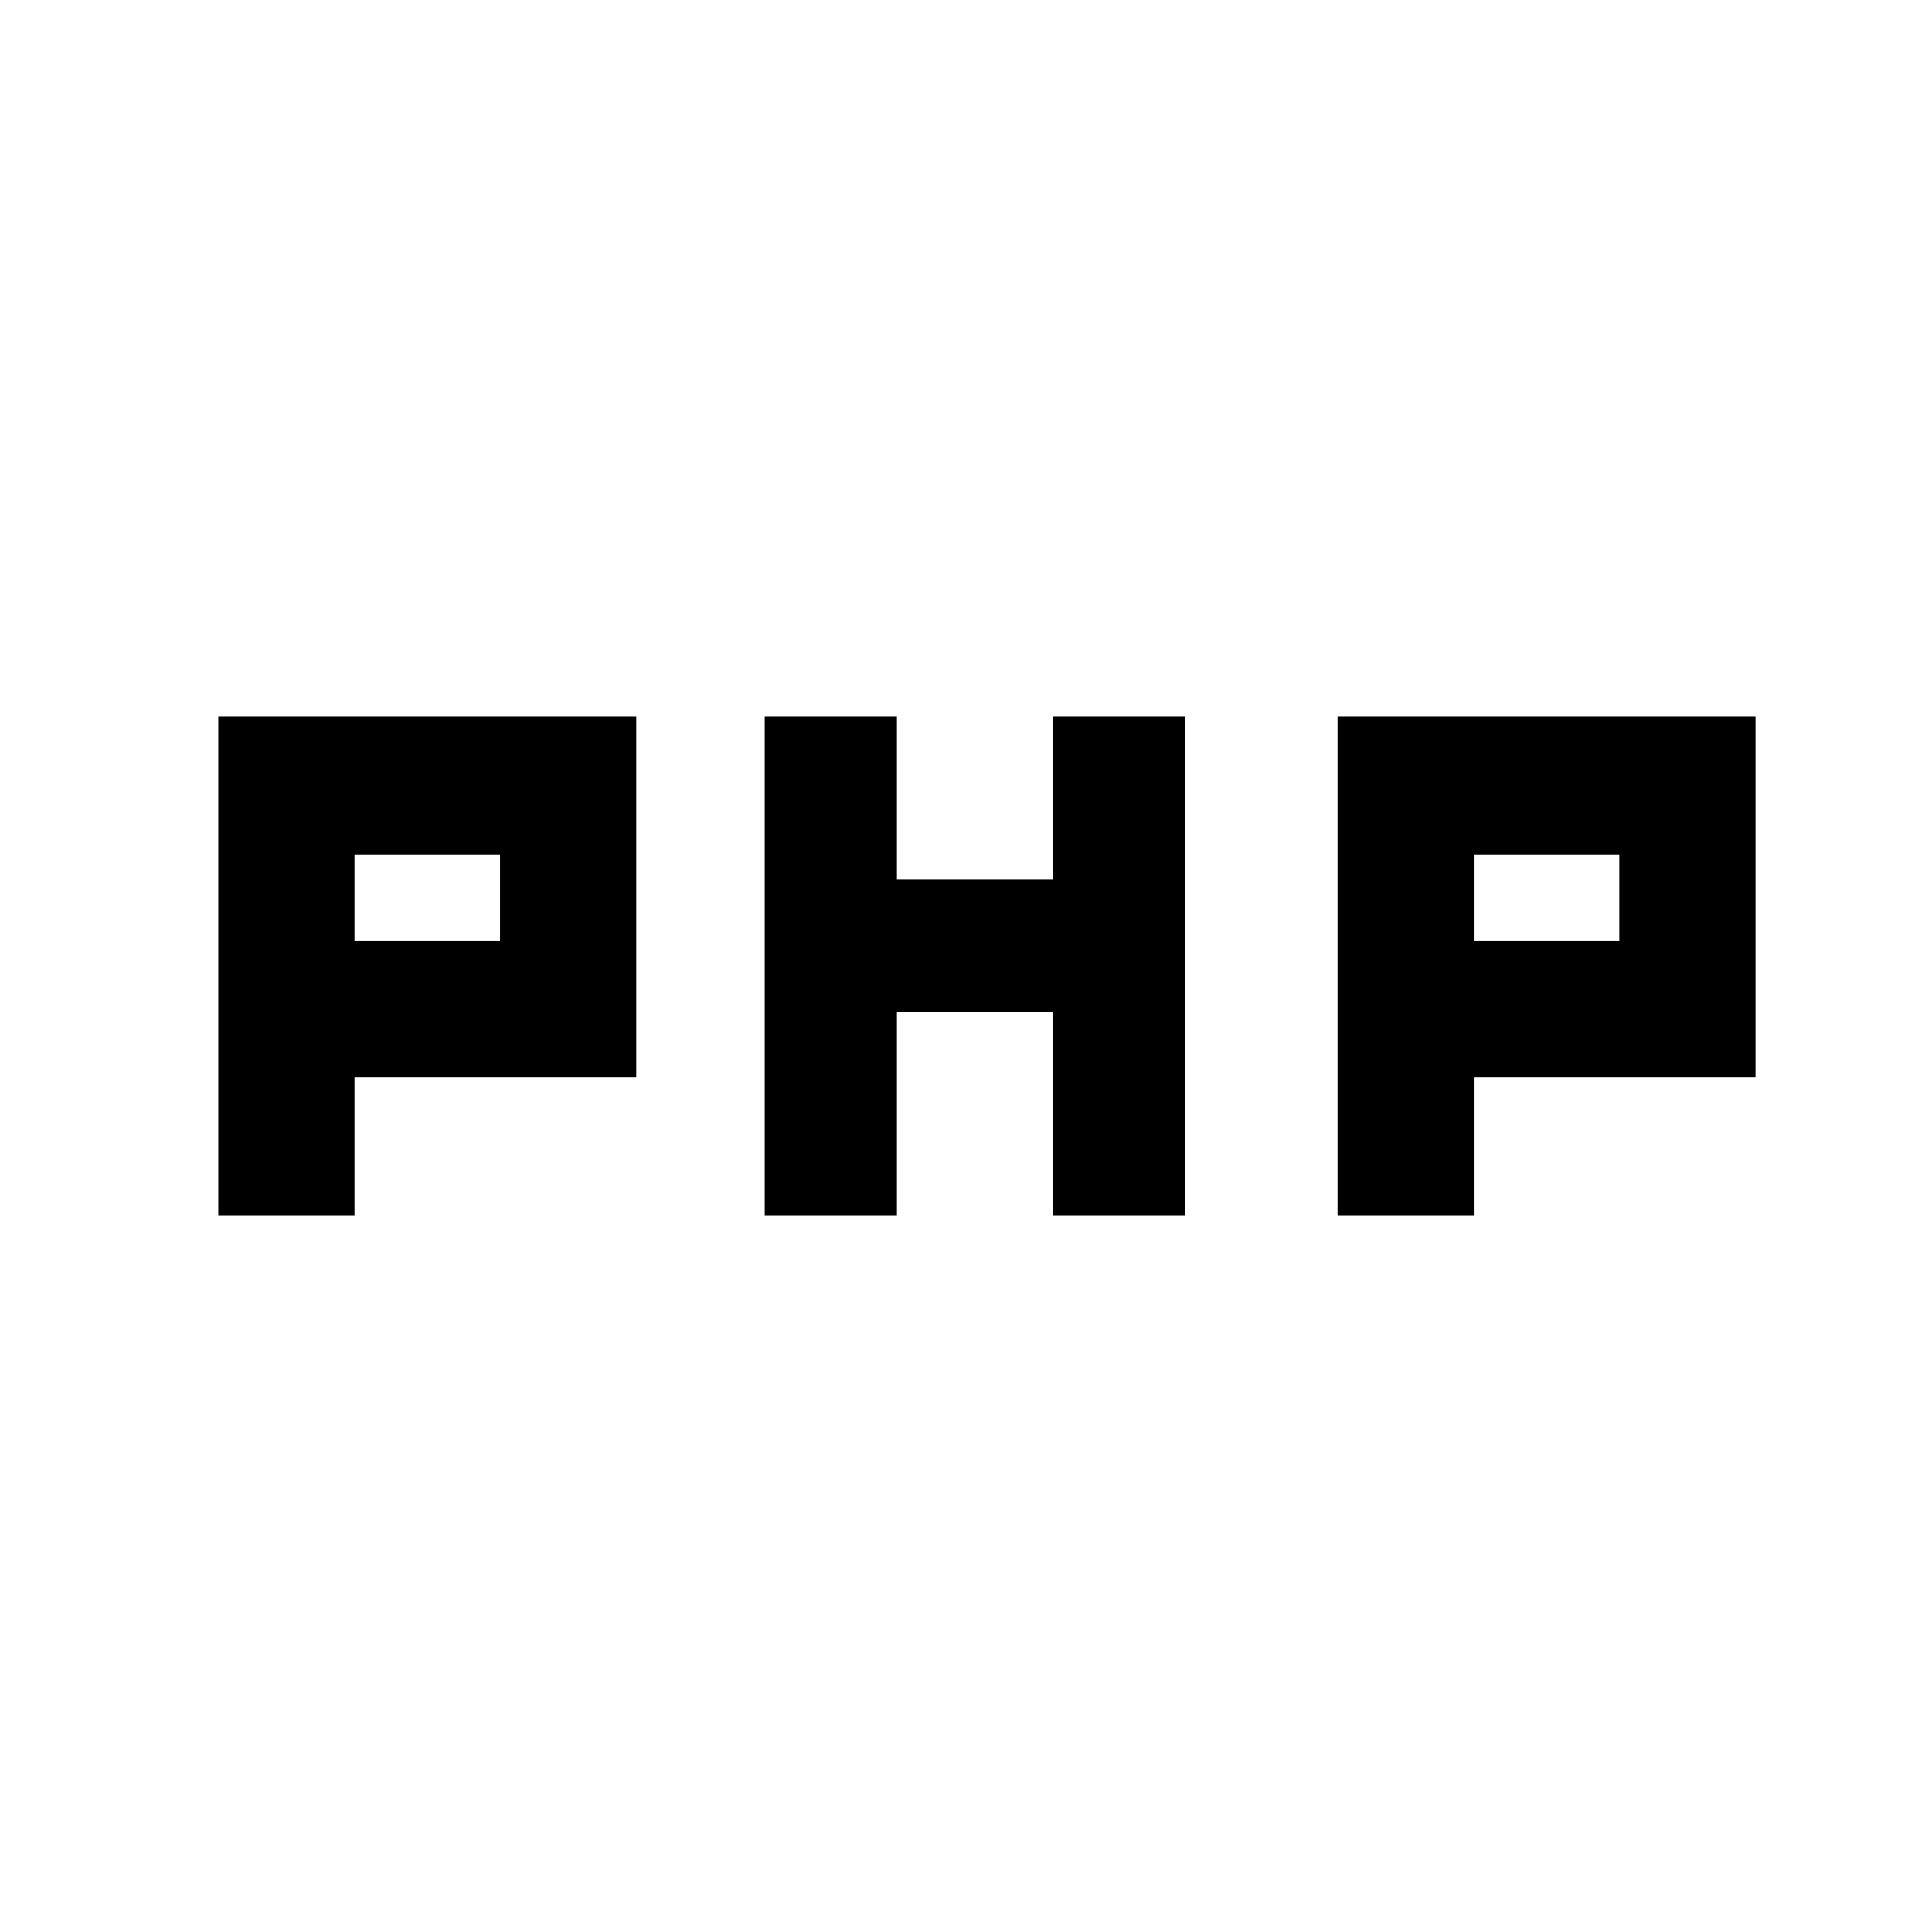 <svg xmlns="http://www.w3.org/2000/svg" height="20" viewBox="0 -960 960 960" width="20"><path d="M108.46-356.15v-247.7h207.69v179.23h-140v68.47h-67.69Zm271.54 0v-247.7h65.69v81H523v-81h65.69v247.7H523v-101h-77.31v101H380Zm284.62 0v-247.7h207.69v179.23h-140v68.47h-67.69ZM176.15-492.31h72.31v-43.08h-72.31v43.08Zm556.16 0h72.31v-43.08h-72.31v43.08Z"/></svg>